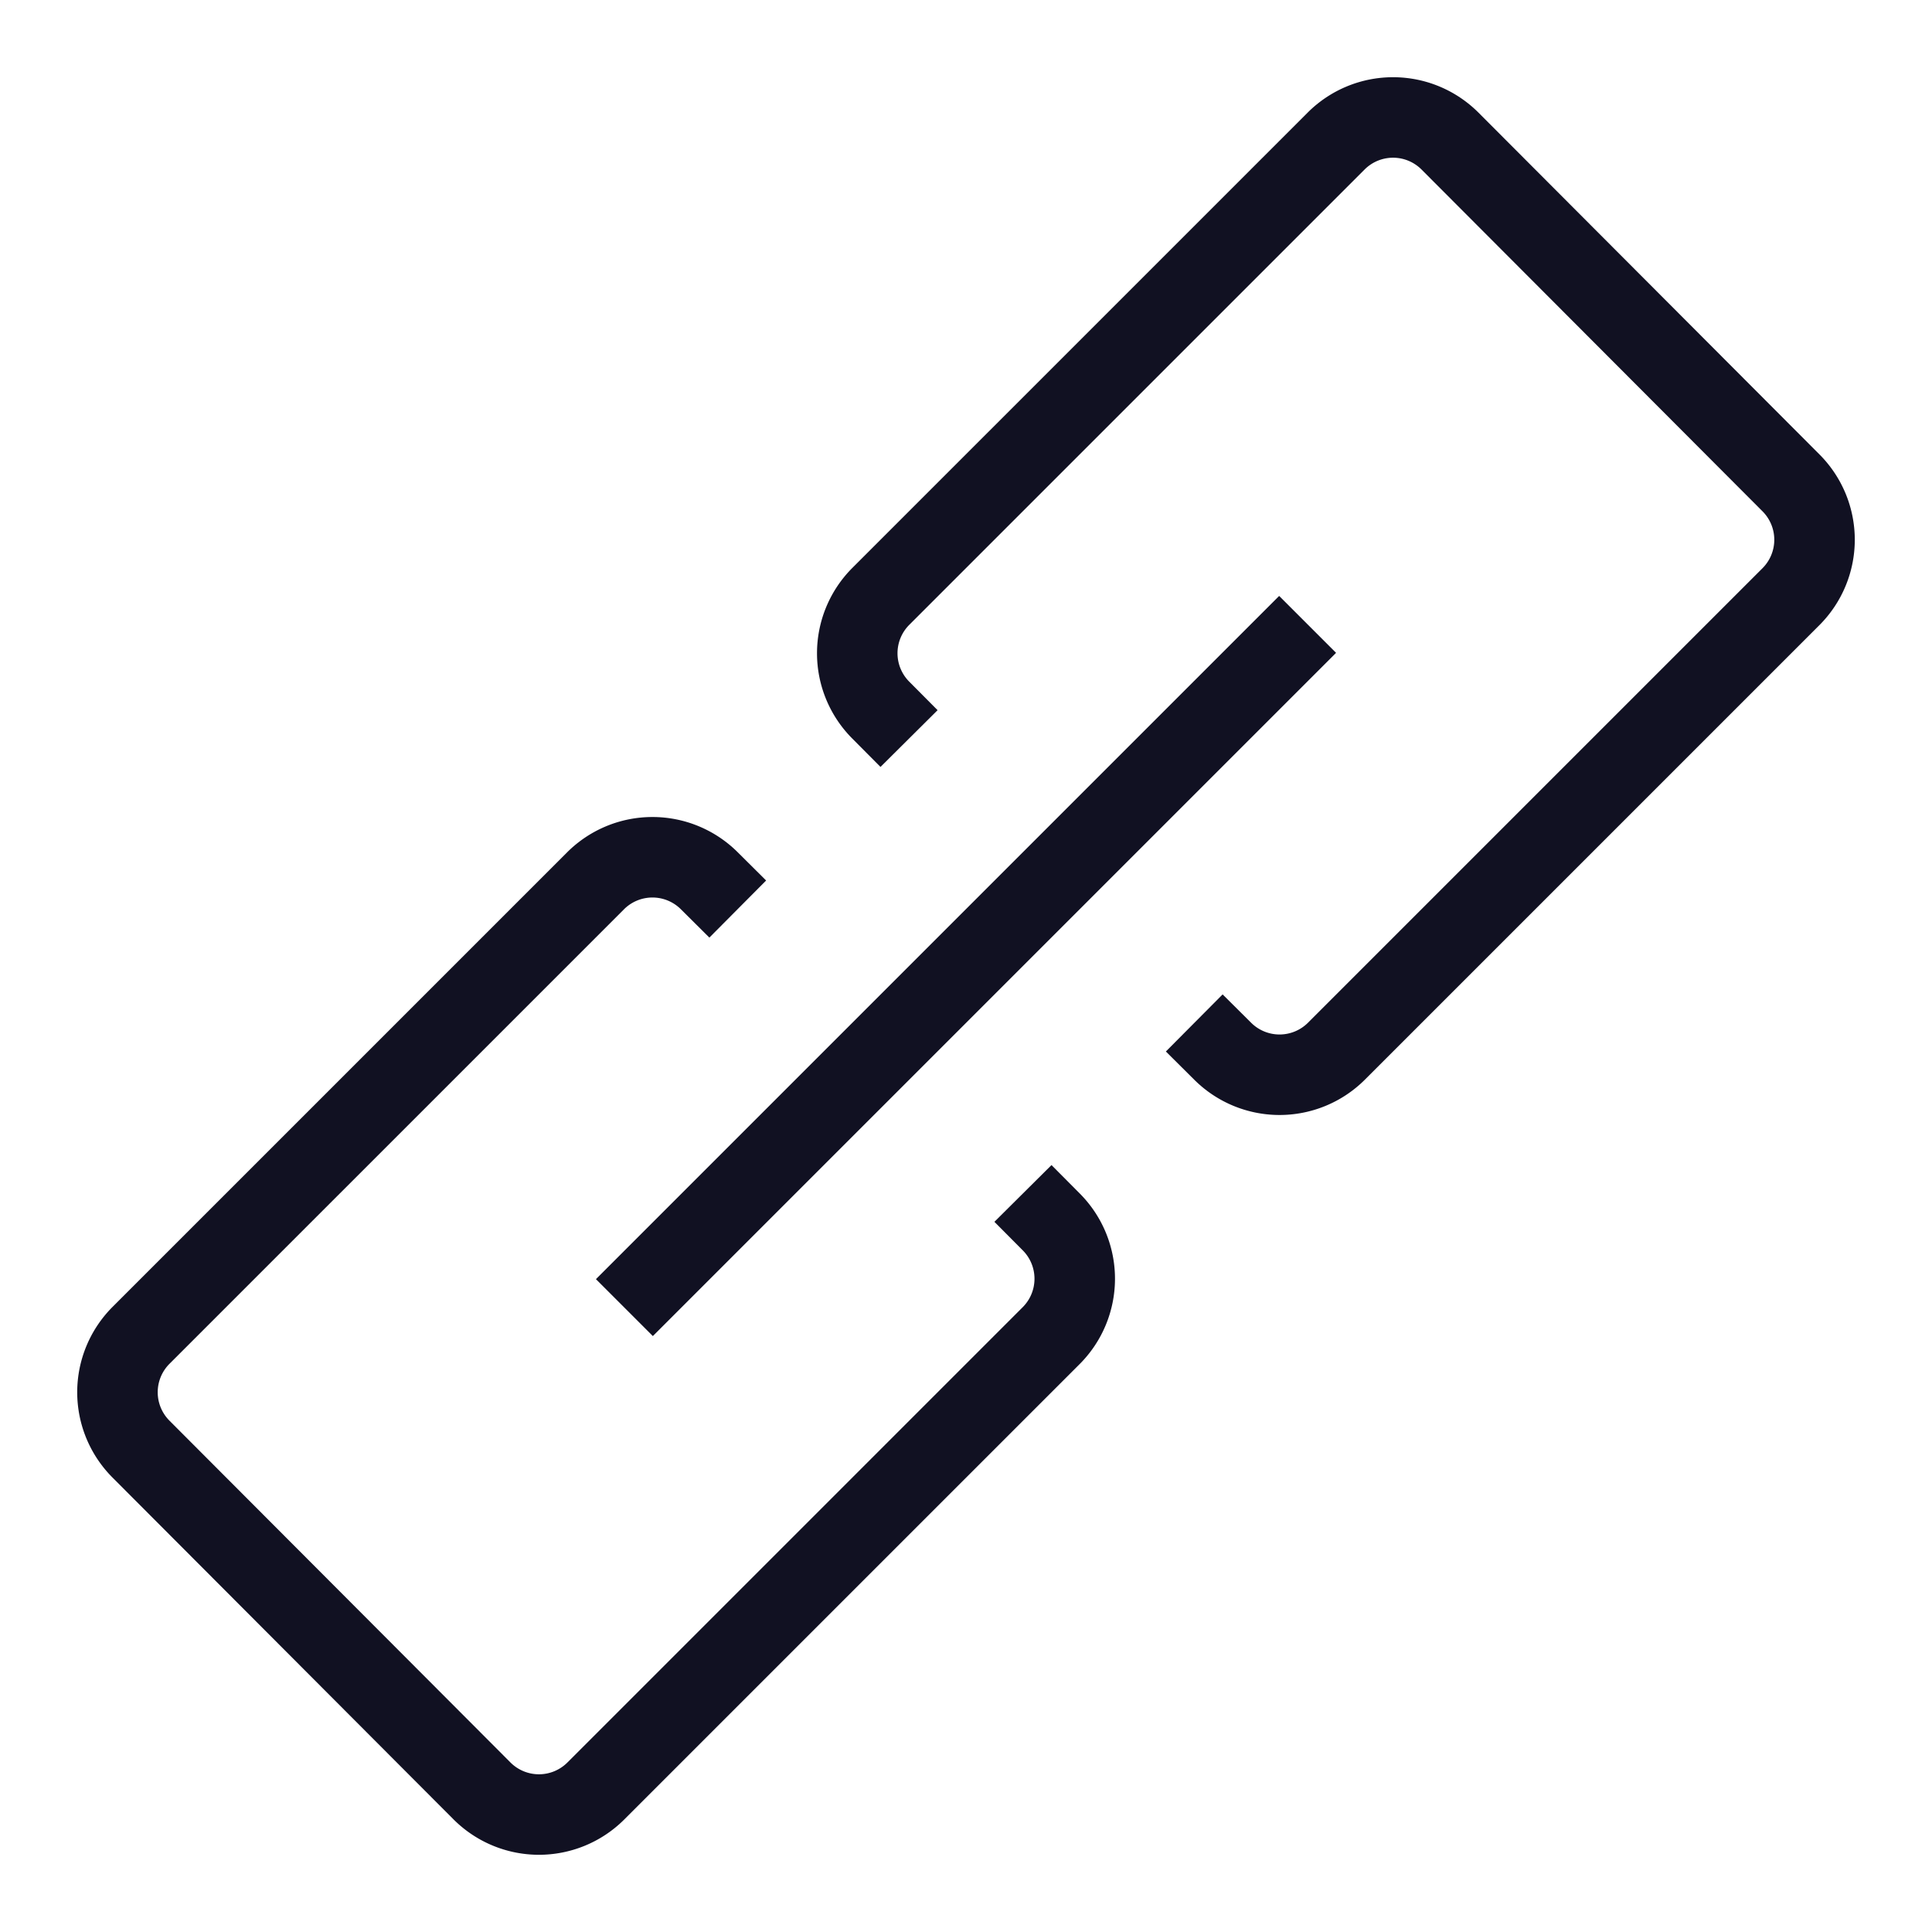 <svg id="Layer_1" data-name="Layer 1" xmlns="http://www.w3.org/2000/svg" viewBox="0 0 24 24"><title>unity-interface-24px-link</title><line x1="8.11" y1="15.89" x2="15.89" y2="8.11" style="fill:none;stroke:#112;stroke-linecap:square;stroke-linejoin:round"/><path d="M13.06,15.18a1,1,0,0,1,0,1.41L7.4,22.25a1,1,0,0,1-1.41,0L1.75,18a1,1,0,0,1,0-1.41L7.4,10.94a1,1,0,0,1,1.41,0" style="fill:none;stroke:#112;stroke-linecap:square;stroke-linejoin:round"/><path d="M10.94,8.82a1,1,0,0,1,0-1.41L16.6,1.75a1,1,0,0,1,1.41,0L22.25,6a1,1,0,0,1,0,1.41L16.6,13.06a1,1,0,0,1-1.41,0" style="fill:none;stroke:#112;stroke-linecap:square;stroke-linejoin:round"/></svg>